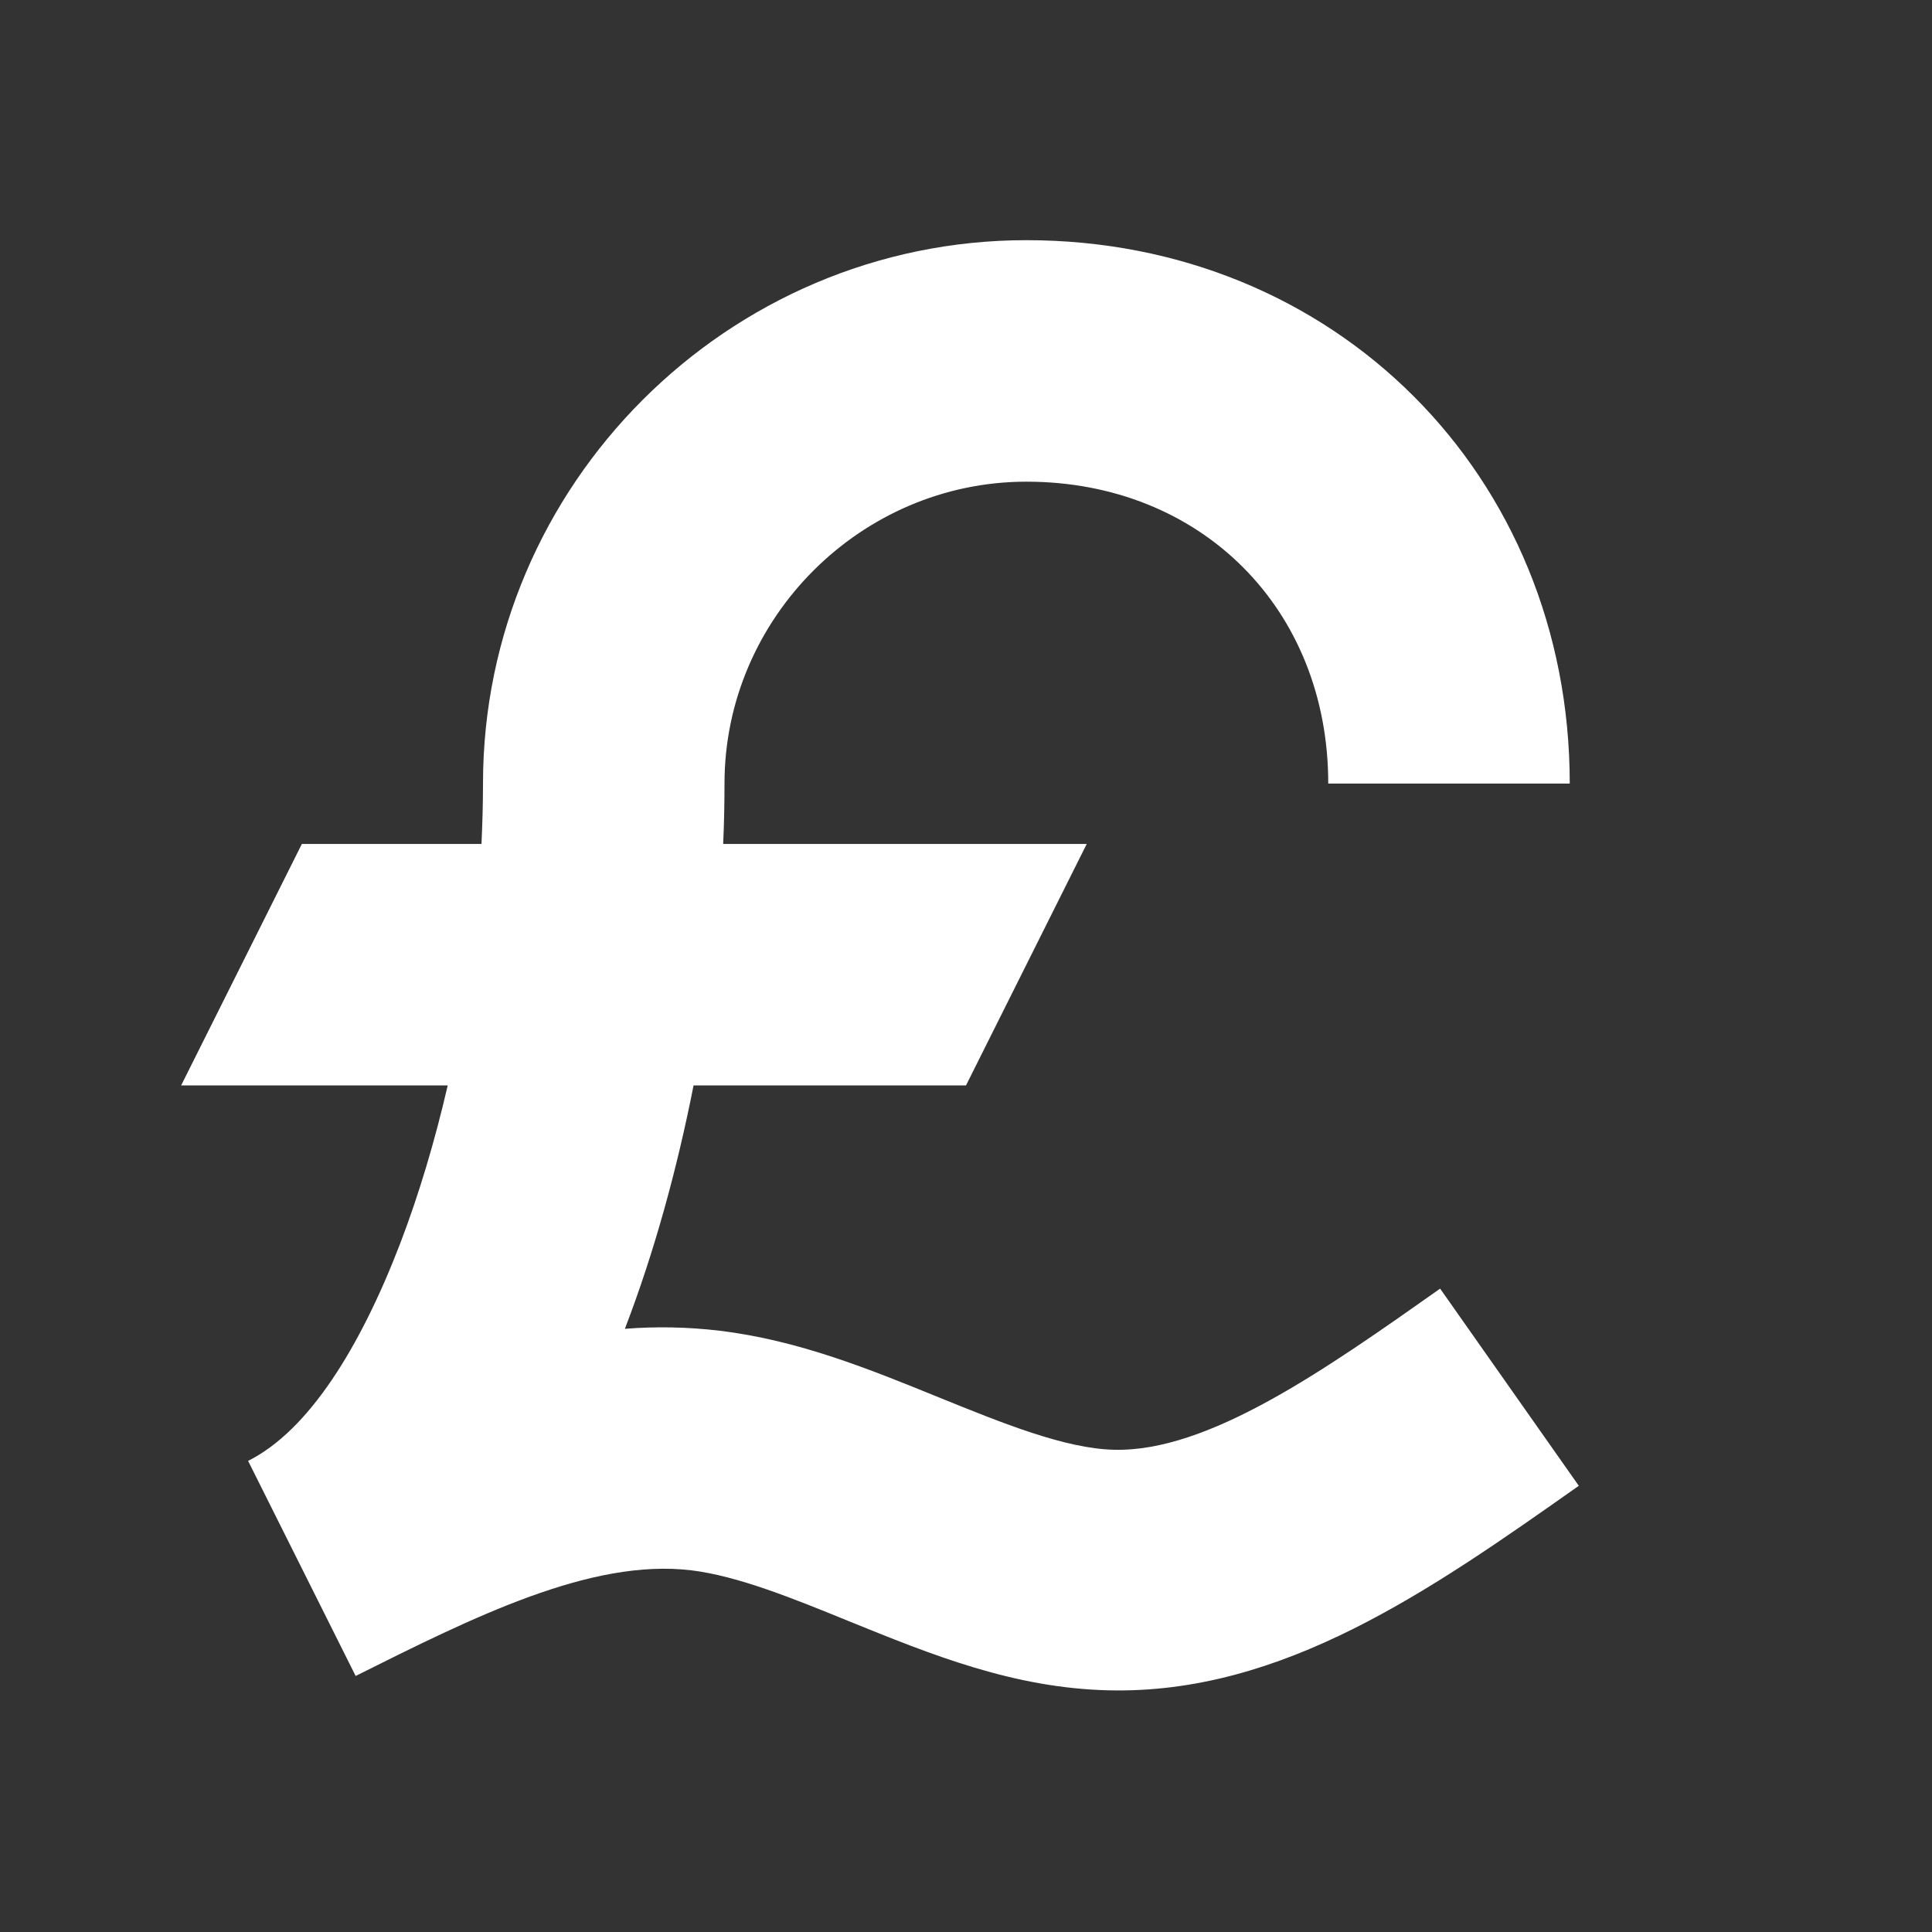 <?xml version="1.0" encoding="UTF-8"?>
<!DOCTYPE svg PUBLIC "-//W3C//DTD SVG 1.1//EN" "http://www.w3.org/Graphics/SVG/1.1/DTD/svg11.dtd">
<svg xmlns="http://www.w3.org/2000/svg" xml:space="preserve" width="1024px" height="1024px" shape-rendering="geometricPrecision" text-rendering="geometricPrecision" image-rendering="optimizeQuality" fill-rule="nonzero" clip-rule="evenodd" viewBox="0 0 10240 10240" xmlns:xlink="http://www.w3.org/1999/xlink">
	<rect x="0" y="0" width="10240" height="10240" fill="#333333" stroke="none"/>
	<title>symbol_pound icon</title>
	<desc>symbol_pound icon from the IconExperience.com O-Collection. Copyright by INCORS GmbH (www.incors.com).</desc>
	<path id="curve0" fill="#FFFFFF" d="M1600 4473l952 0c5,-110 8,-217 8,-320 0,-1583 1297,-2880 2880,-2880 1634,0 2880,1246 2880,2880l-1280 0c0,-926 -674,-1600 -1600,-1600 -877,0 -1600,724 -1600,1600 0,103 -2,210 -7,320l1927 0 -640 1280 -1444 0c-87,442 -208,884 -364,1290 164,-13 331,-10 502,10 419,51 793,203 1166,355 333,135 665,270 924,276 499,13 1114,-420 1729,-854l735 1045c-786,554 -1571,1107 -2494,1084 -503,-12 -938,-189 -1374,-366 -294,-120 -589,-240 -836,-270 -532,-64 -1155,248 -1779,560l-570 -1140c322,-161 595,-603 806,-1152 101,-264 185,-548 252,-838l-1413 0 640 -1280z"/>
</svg>
